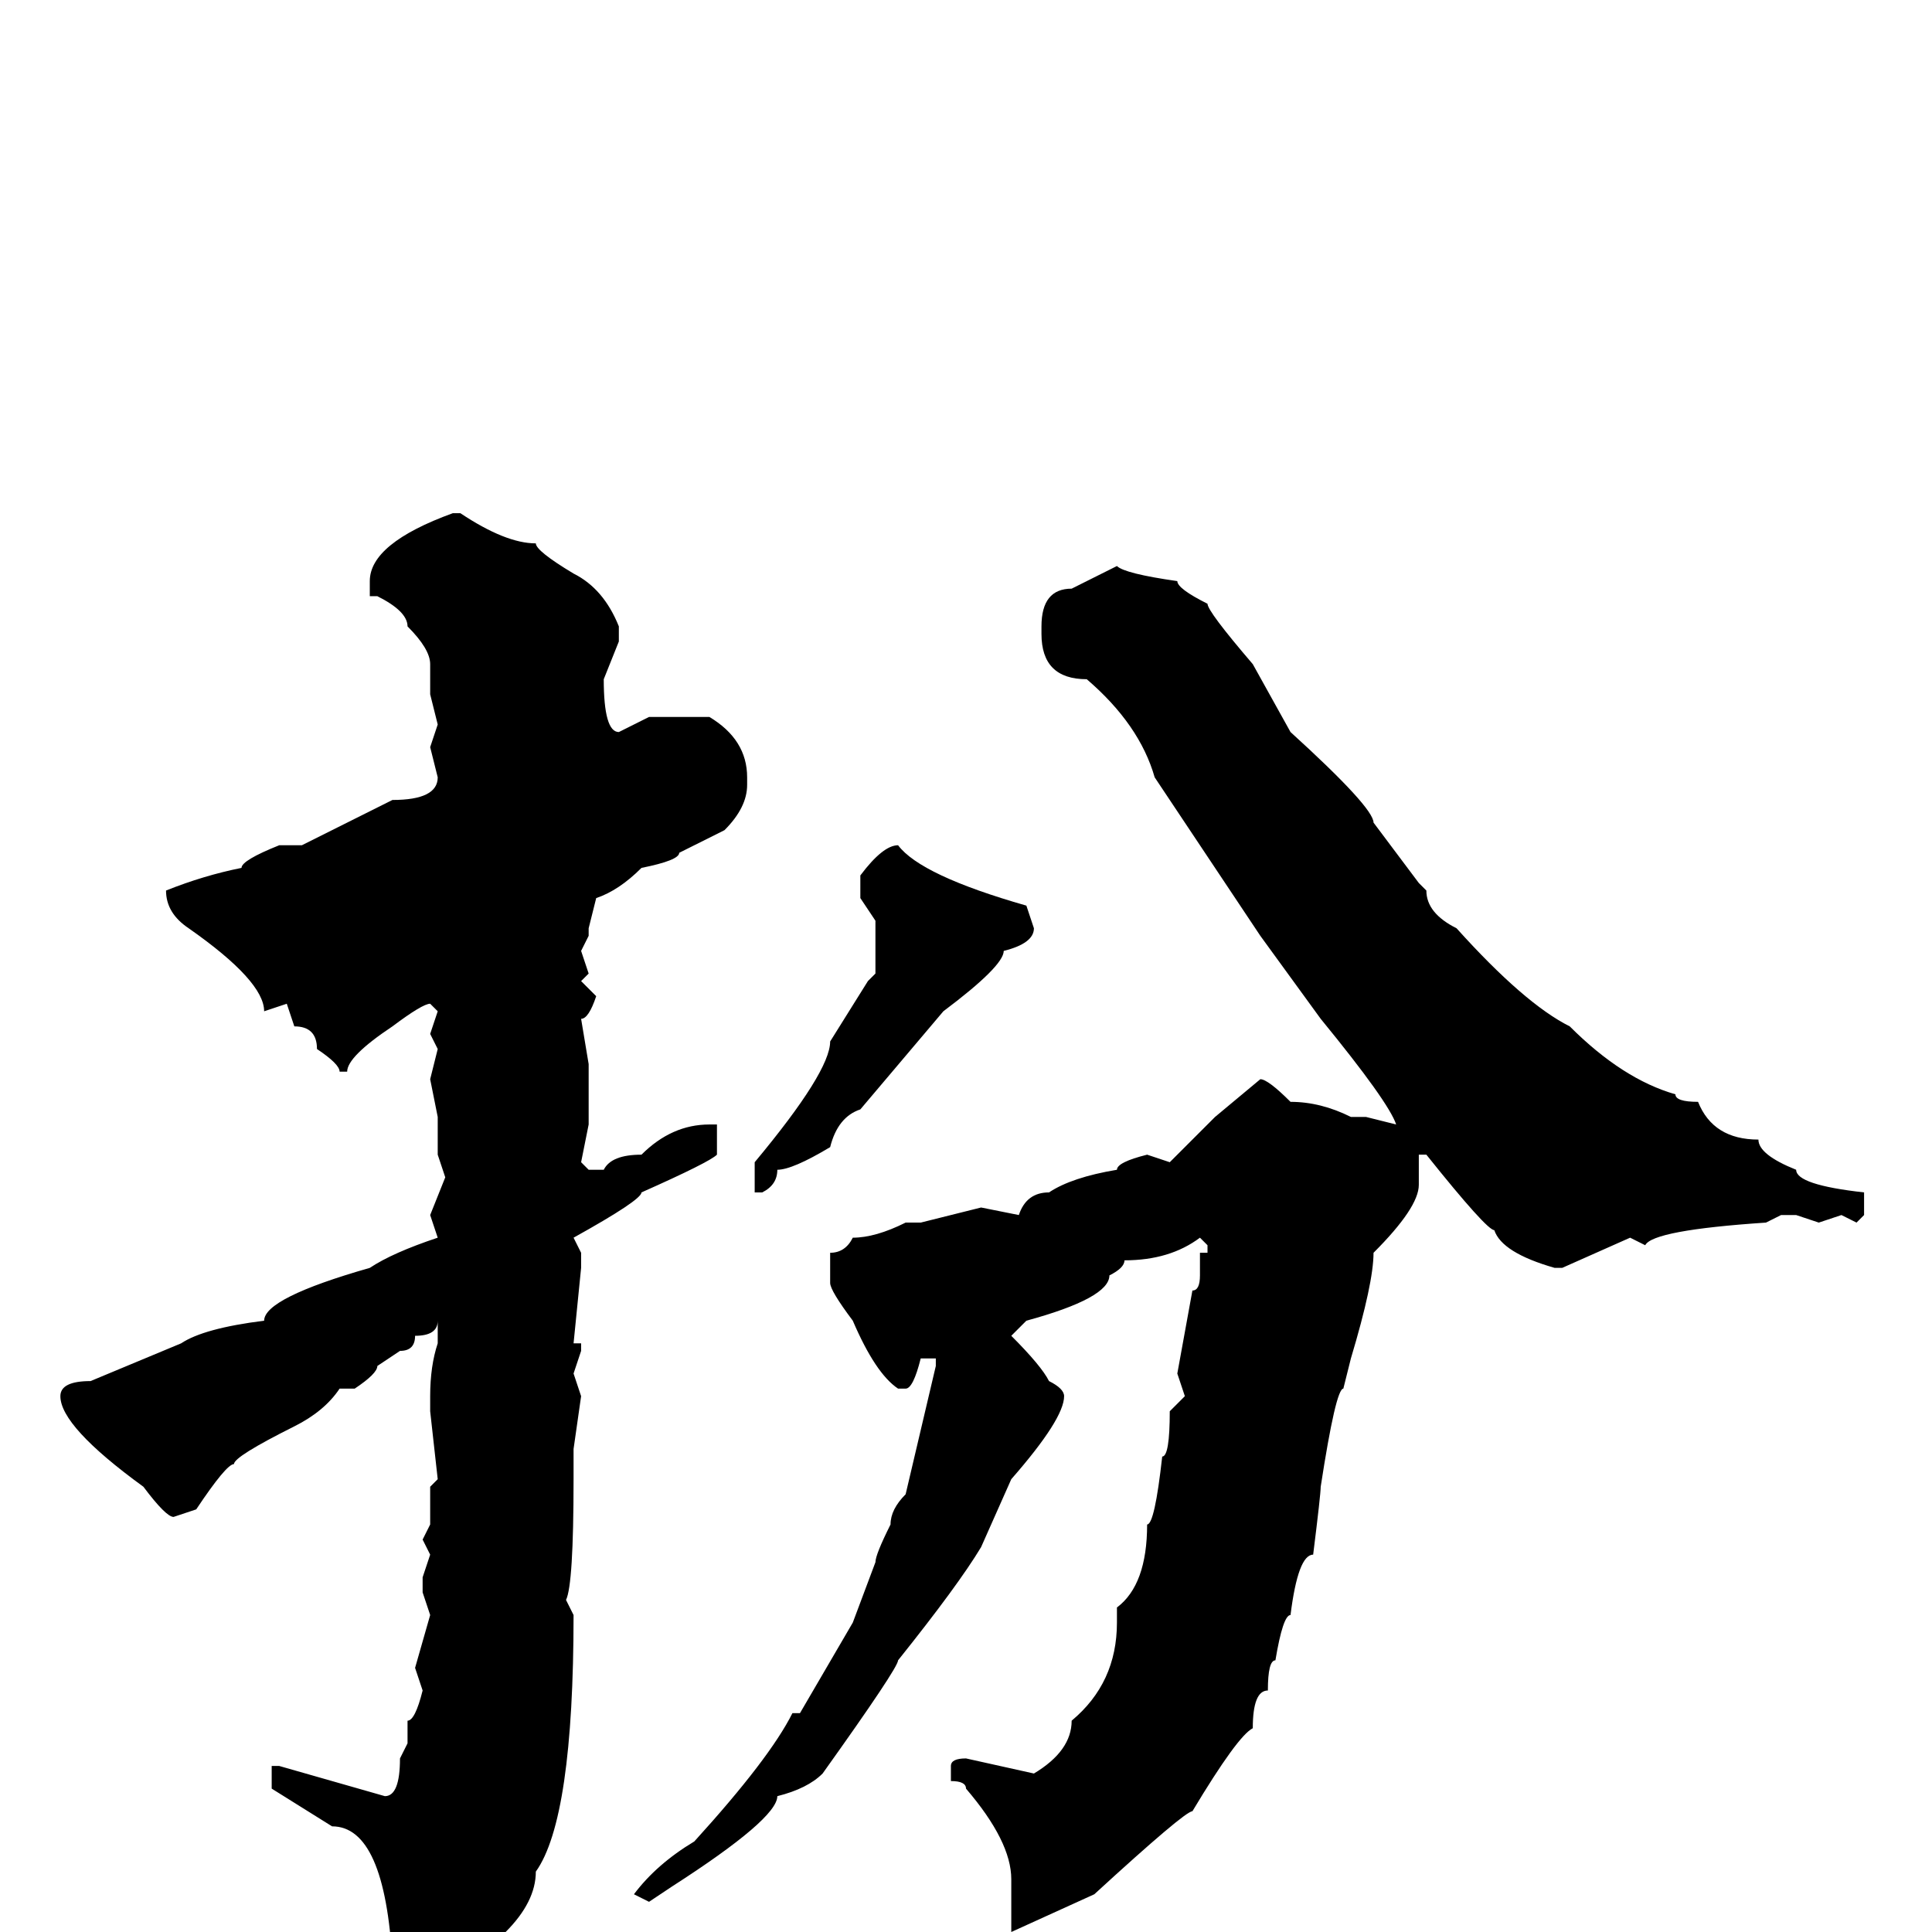 <svg xmlns="http://www.w3.org/2000/svg" viewBox="0 -256 256 256">
	<path fill="#000000" d="M60 -188H61Q67 -184 71 -184Q71 -183 76 -180Q80 -178 82 -173V-171L80 -166Q80 -159 82 -159L86 -161H94Q99 -158 99 -153V-152Q99 -149 96 -146L90 -143Q90 -142 85 -141Q82 -138 79 -137L78 -133V-132L77 -130L78 -127L77 -126L79 -124Q78 -121 77 -121L78 -115V-114V-108V-107L77 -102L78 -101H80Q81 -103 85 -103Q89 -107 94 -107H95V-103Q94 -102 85 -98Q85 -97 76 -92L77 -90V-89V-88L76 -78H77V-77L76 -74L77 -71L76 -64V-60Q76 -46 75 -44L76 -42Q76 -15 71 -8Q71 -4 67 0L60 8Q58 9 55 12H54Q53 12 52 9V4Q51 -14 44 -14L36 -19V-21V-22H37L51 -18Q53 -18 53 -23L54 -25V-28Q55 -28 56 -32L55 -35L57 -42L56 -45V-47L57 -50L56 -52L57 -54V-59L58 -60L57 -69V-71Q57 -75 58 -78V-81Q58 -79 55 -79Q55 -77 53 -77L50 -75Q50 -74 47 -72H45Q43 -69 39 -67Q31 -63 31 -62Q30 -62 26 -56L23 -55Q22 -55 19 -59Q8 -67 8 -71Q8 -73 12 -73L24 -78Q27 -80 35 -81Q35 -84 49 -88Q52 -90 58 -92L57 -95L59 -100L58 -103V-104V-108L57 -113L58 -117L57 -119L58 -122L57 -123Q56 -123 52 -120Q46 -116 46 -114H45Q45 -115 42 -117Q42 -120 39 -120L38 -123L35 -122Q35 -126 25 -133Q22 -135 22 -138Q27 -140 32 -141Q32 -142 37 -144H38H40L52 -150Q58 -150 58 -153L57 -157L58 -160L57 -164V-168Q57 -170 54 -173Q54 -175 50 -177H49V-179Q49 -184 60 -188ZM148 -181Q149 -180 156 -179Q156 -178 160 -176Q160 -175 166 -168L171 -159Q182 -149 182 -147L188 -139L189 -138Q189 -135 193 -133Q202 -123 208 -120Q215 -113 222 -111Q222 -110 225 -110Q227 -105 233 -105Q233 -103 238 -101Q238 -99 247 -98V-96V-95L246 -94L244 -95L241 -94L238 -95H236L234 -94Q219 -93 218 -91L216 -92L207 -88H206Q199 -90 198 -93Q197 -93 189 -103H188V-99Q188 -96 182 -90Q182 -86 179 -76L178 -72Q177 -72 175 -59Q175 -58 174 -50Q172 -50 171 -42Q170 -42 169 -36Q168 -36 168 -32Q166 -32 166 -27Q164 -26 158 -16Q157 -16 145 -5L134 0V-1V-2Q134 -5 134 -7Q134 -12 128 -19Q128 -20 126 -20V-21V-22Q126 -23 128 -23L137 -21Q142 -24 142 -28Q148 -33 148 -41V-43Q152 -46 152 -54Q153 -54 154 -63Q155 -63 155 -69L157 -71L156 -74L158 -85Q159 -85 159 -87V-90H160V-91L159 -92Q155 -89 149 -89Q149 -88 147 -87Q147 -84 136 -81L134 -79Q138 -75 139 -73Q141 -72 141 -71Q141 -68 134 -60L130 -51Q127 -46 119 -36Q119 -35 109 -21Q107 -19 103 -18Q103 -15 89 -6L86 -4L84 -5Q87 -9 92 -12Q102 -23 105 -29H106L113 -41L116 -49Q116 -50 118 -54Q118 -56 120 -58L124 -75V-76H122Q121 -72 120 -72H119Q116 -74 113 -81Q110 -85 110 -86V-90Q112 -90 113 -92Q116 -92 120 -94H122L130 -96L135 -95Q136 -98 139 -98Q142 -100 148 -101Q148 -102 152 -103L155 -102L161 -108L167 -113Q168 -113 171 -110Q175 -110 179 -108H181L185 -107Q184 -110 175 -121L167 -132L153 -153Q151 -160 144 -166Q138 -166 138 -172V-173Q138 -178 142 -178ZM119 -144Q122 -140 136 -136L137 -133Q137 -131 133 -130Q133 -128 125 -122L114 -109Q111 -108 110 -104Q105 -101 103 -101Q103 -99 101 -98H100V-102Q110 -114 110 -118L115 -126L116 -127V-132V-134L114 -137V-140Q117 -144 119 -144Z"/>
</svg>